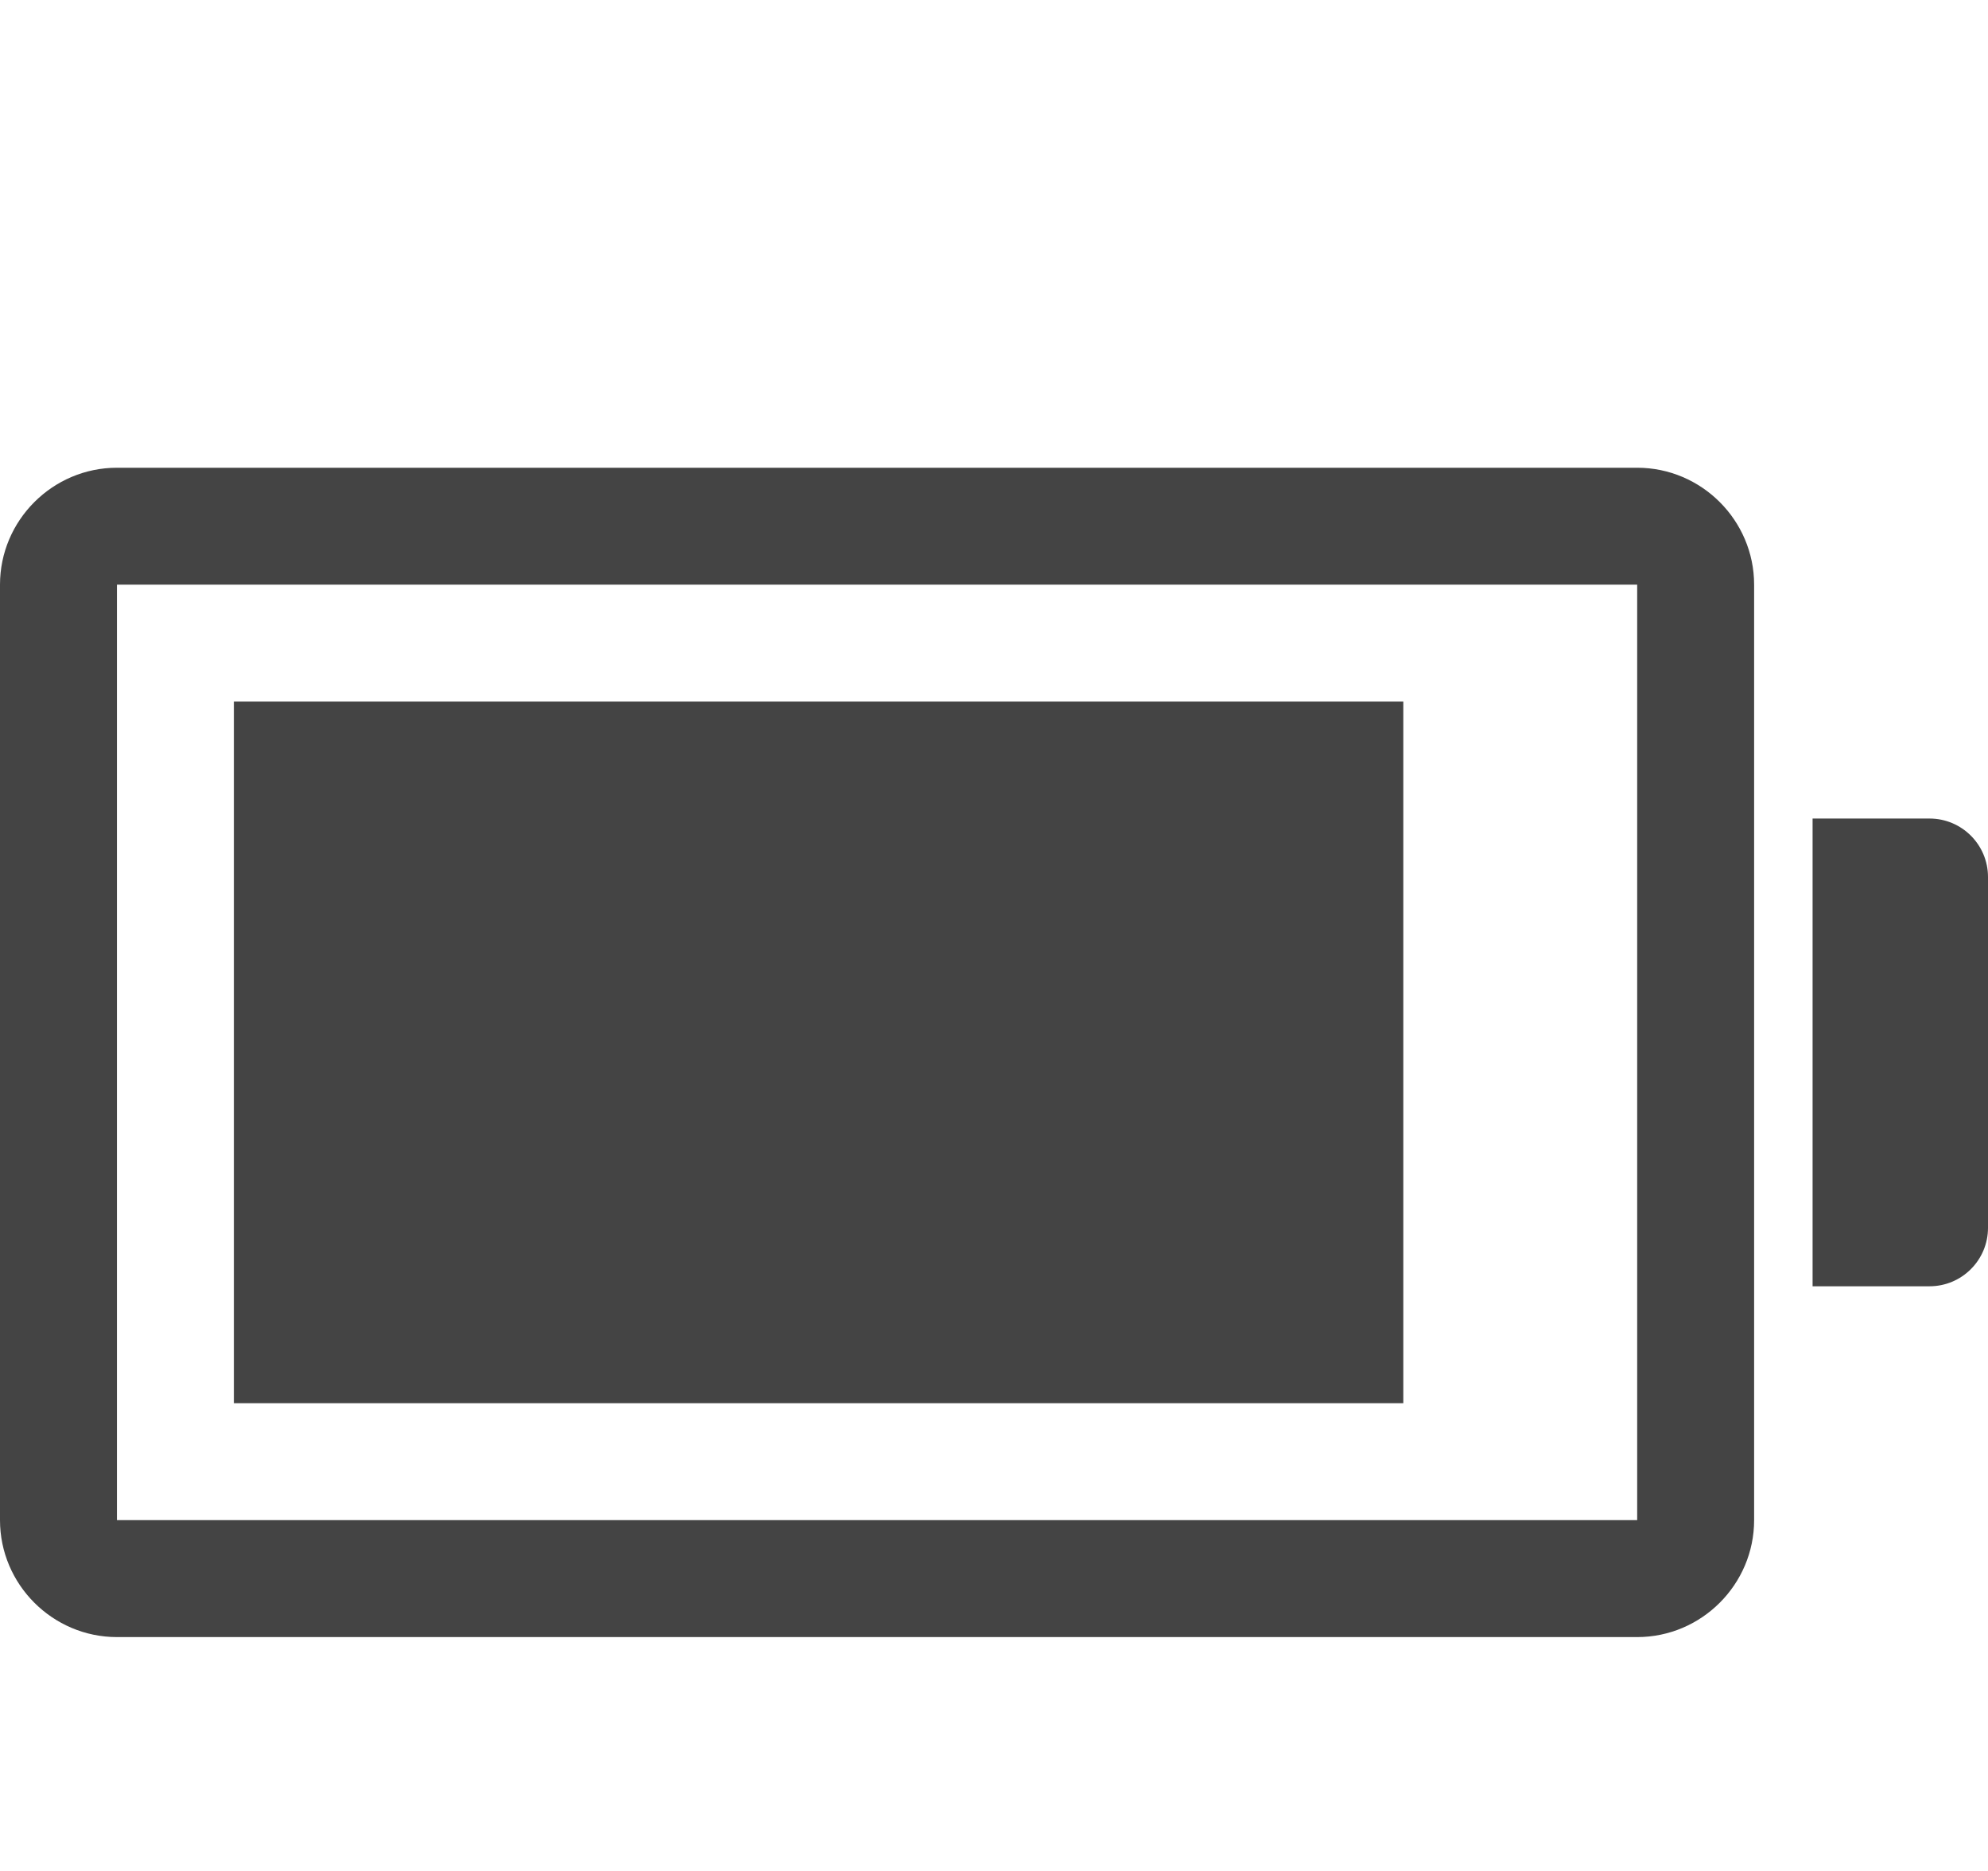<?xml version="1.0" encoding="utf-8"?>
<!-- Generated by IcoMoon.io -->
<!DOCTYPE svg PUBLIC "-//W3C//DTD SVG 1.1//EN" "http://www.w3.org/Graphics/SVG/1.1/DTD/svg11.dtd">
<svg version="1.1" xmlns="http://www.w3.org/2000/svg" xmlns:xlink="http://www.w3.org/1999/xlink" width="34" height="32" viewBox="0 0 34 32">
<path fill="#444444" d="M4 12h20v12h-20v-12z"></path>
<path fill="#444444" d="M28 8h-26c-1.1 0-2 0.9-2 2v16c0 1.1 0.9 2 2 2h26c1.1 0 2-0.9 2-2v-16c0-1.1-0.9-2-2-2zM28 26h-26v-16h26v16z"></path>
<path fill="#444444" d="M33 14h-2v8h2c0.552 0 1-0.448 1-1v-6c0-0.552-0.448-1-1-1z"></path>
</svg>
